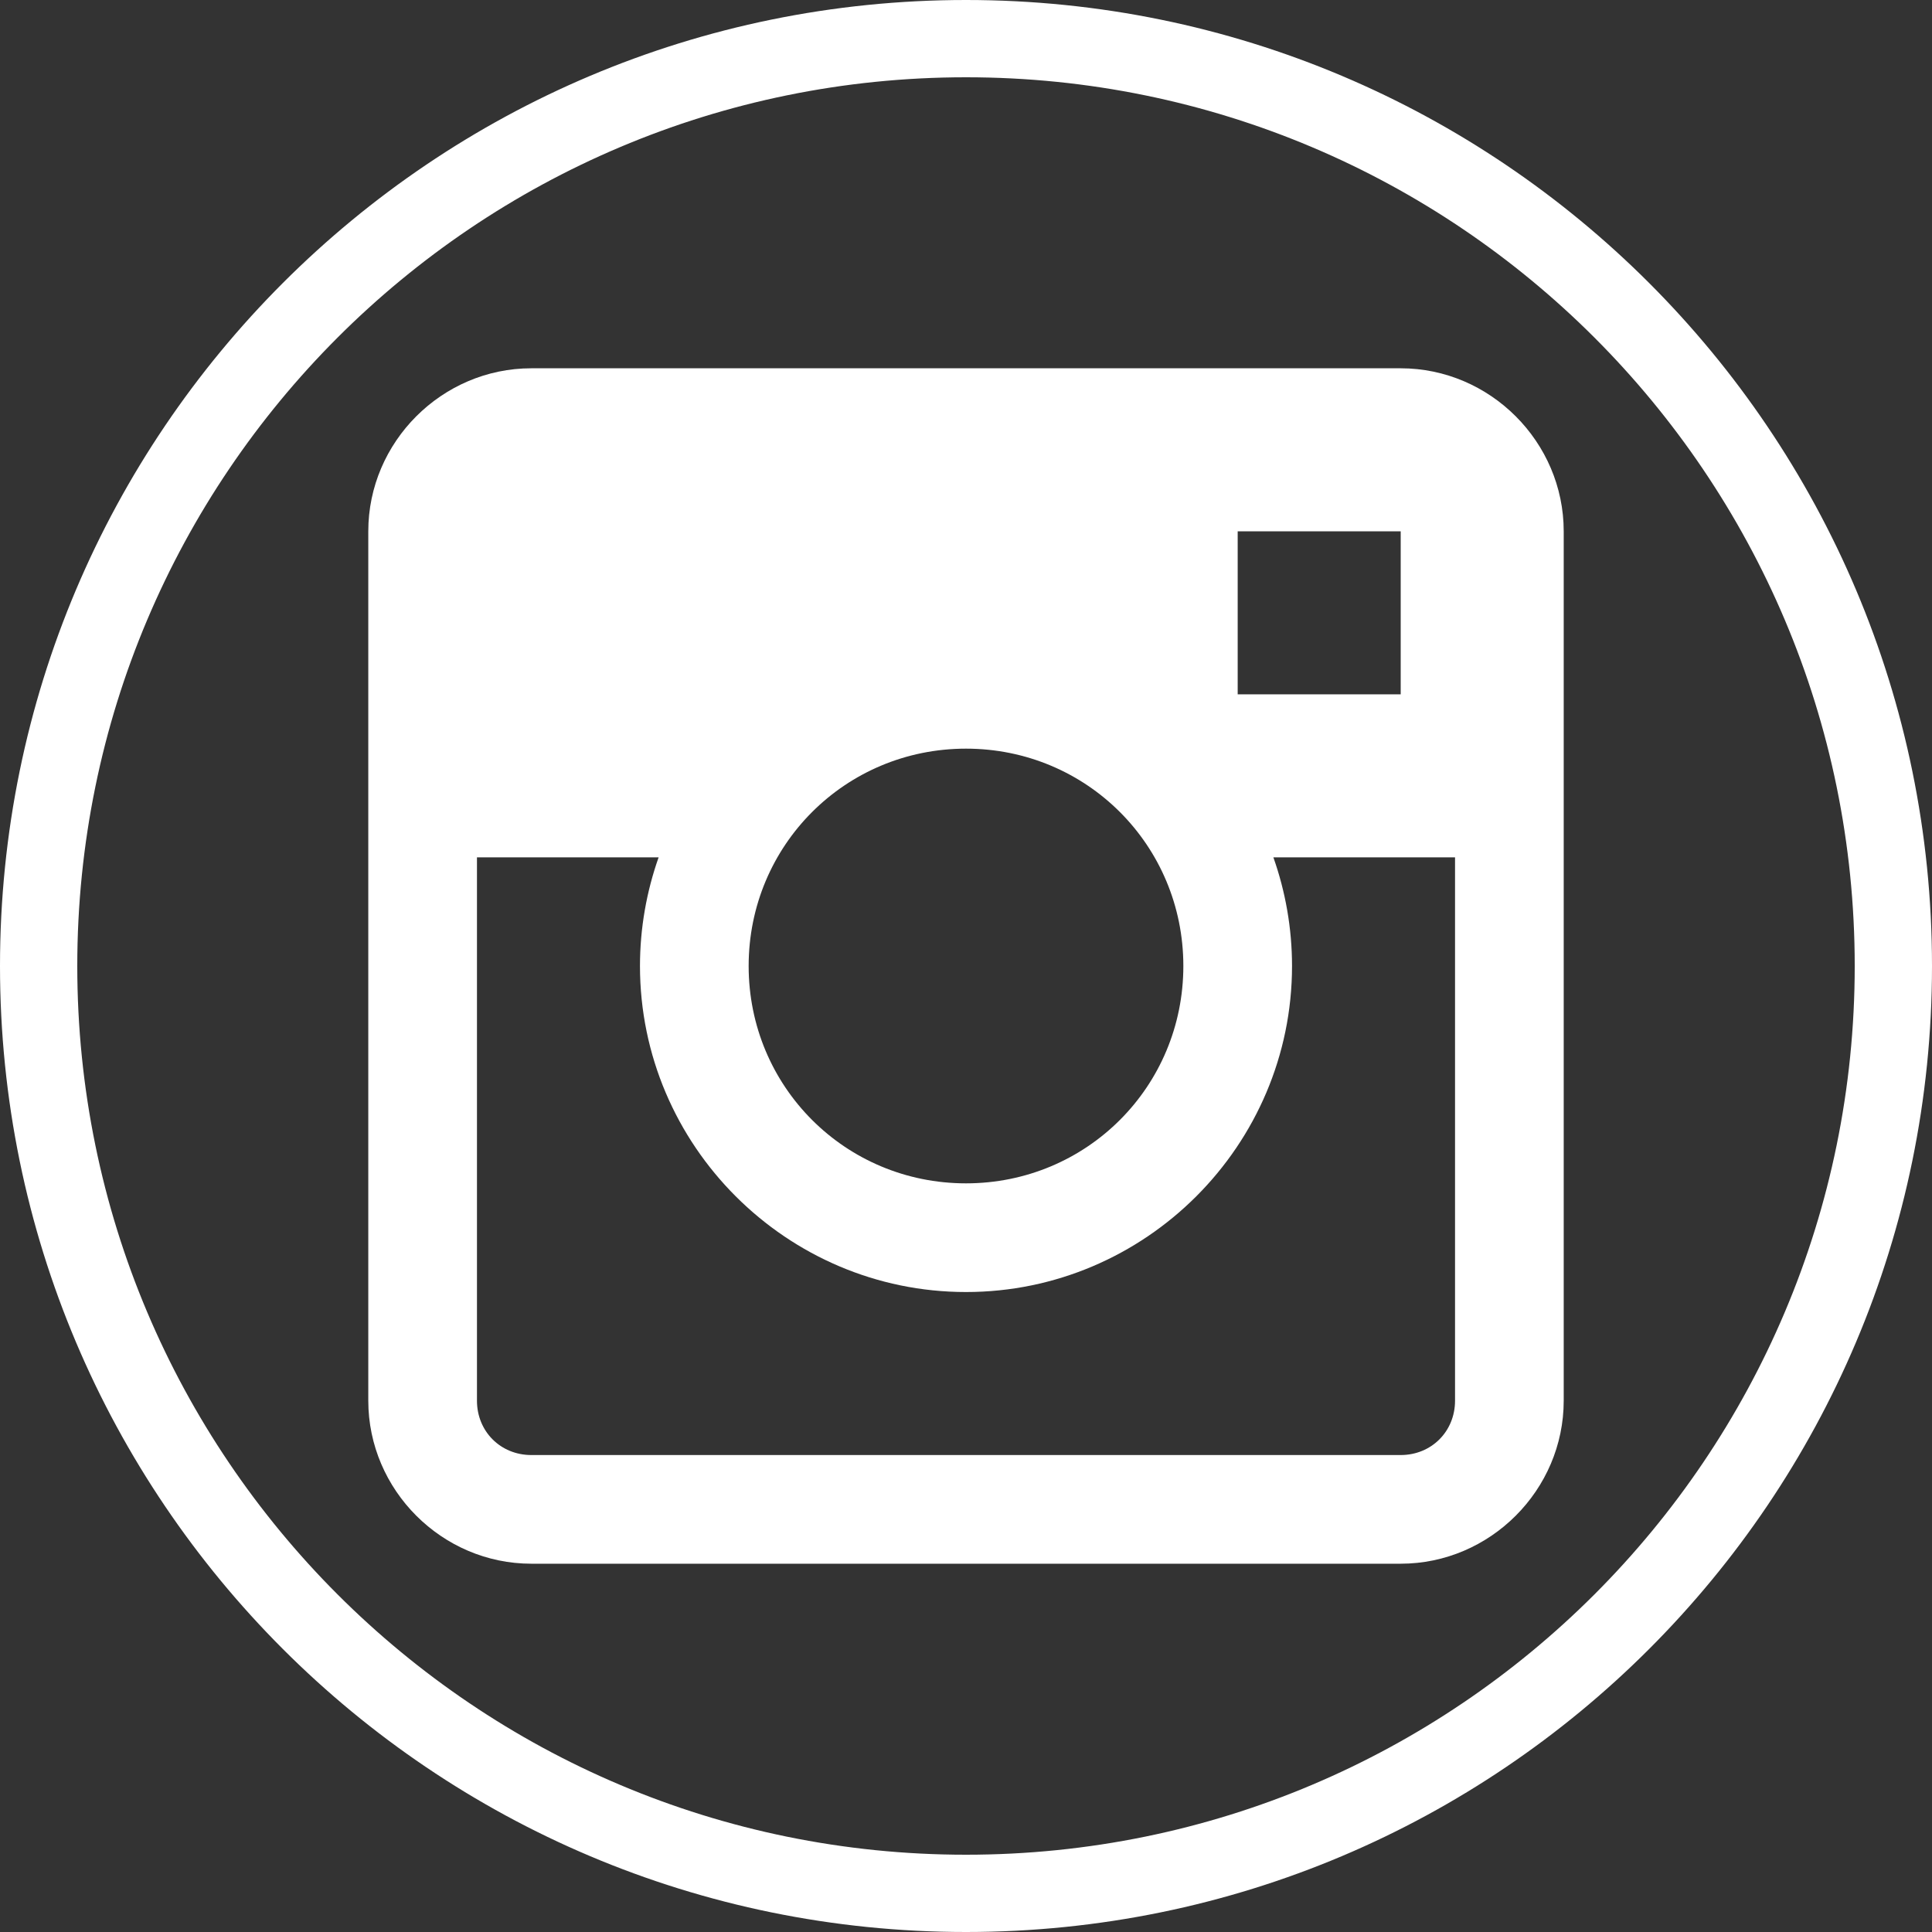 <svg xmlns="http://www.w3.org/2000/svg" xmlns:xlink="http://www.w3.org/1999/xlink" x="0" y="0" version="1.1" viewBox="0 0 32 32" width="64" height="64" style="fill: rgb(255, 255, 255);"><rect x="0" y="0" width="32" height="32" fill="#333333" stroke="none"/><g fill="none" stroke="none" stroke-width="1" stroke-linecap="butt" stroke-linejoin="miter" stroke-miterlimit="10" stroke-dasharray="" stroke-dashoffset="0" font-family="none" font-weight="normal" font-size="12" text-anchor="start" mix-blend-mode="normal"><g><g><path d="M0,32l0,-32l32,0l0,32z" fill="none" font-family="sans-serif"/><path d="M16,32c-8.837,0 -16,-7.163 -16,-16l0,0c0,-8.837 7.163,-16 16,-16l0,0c8.837,0 16,7.163 16,16l0,0c0,8.837 -7.163,16 -16,16z M16,30.72c8.13,0 14.72,-6.59 14.72,-14.72l0,0c0,-8.13 -6.59,-14.72 -14.72,-14.72l0,0c-8.13,0 -14.72,6.59 -14.72,14.72l0,0c0,8.13 6.59,14.72 14.72,14.72z" fill="#ffffff" font-family="sans-serif"/><g fill="#ffffff" font-family="Bitstream Vera Sans"><path d="M8.8,6.1c-1.48,0 -2.7,1.22 -2.7,2.7l0,14.4c0,1.48 1.22,2.7 2.7,2.7l14.4,0c1.48,0 2.7,-1.22 2.7,-2.7l0,-14.4c0,-1.48 -1.22,-2.7 -2.7,-2.7z M20.5,8.8l2.7,0l0,2.7l-2.7,0z M16,12.4c1.999,0 3.6,1.601 3.6,3.6c0,1.999 -1.601,3.6 -3.6,3.6c-1.999,0 -3.6,-1.601 -3.6,-3.6c0,-1.999 1.601,-3.6 3.6,-3.6z M7.9,14.2l3.009,0c-0.199,0.562 -0.309,1.172 -0.309,1.8c0,2.972 2.428,5.4 5.4,5.4c2.972,0 5.4,-2.428 5.4,-5.4c0,-0.628 -0.11,-1.238 -0.309,-1.8l3.009,0l0,9c0,0.509 -0.391,0.9 -0.9,0.9l-14.4,0c-0.509,0 -0.9,-0.391 -0.9,-0.9z"/></g></g></g></g></svg>